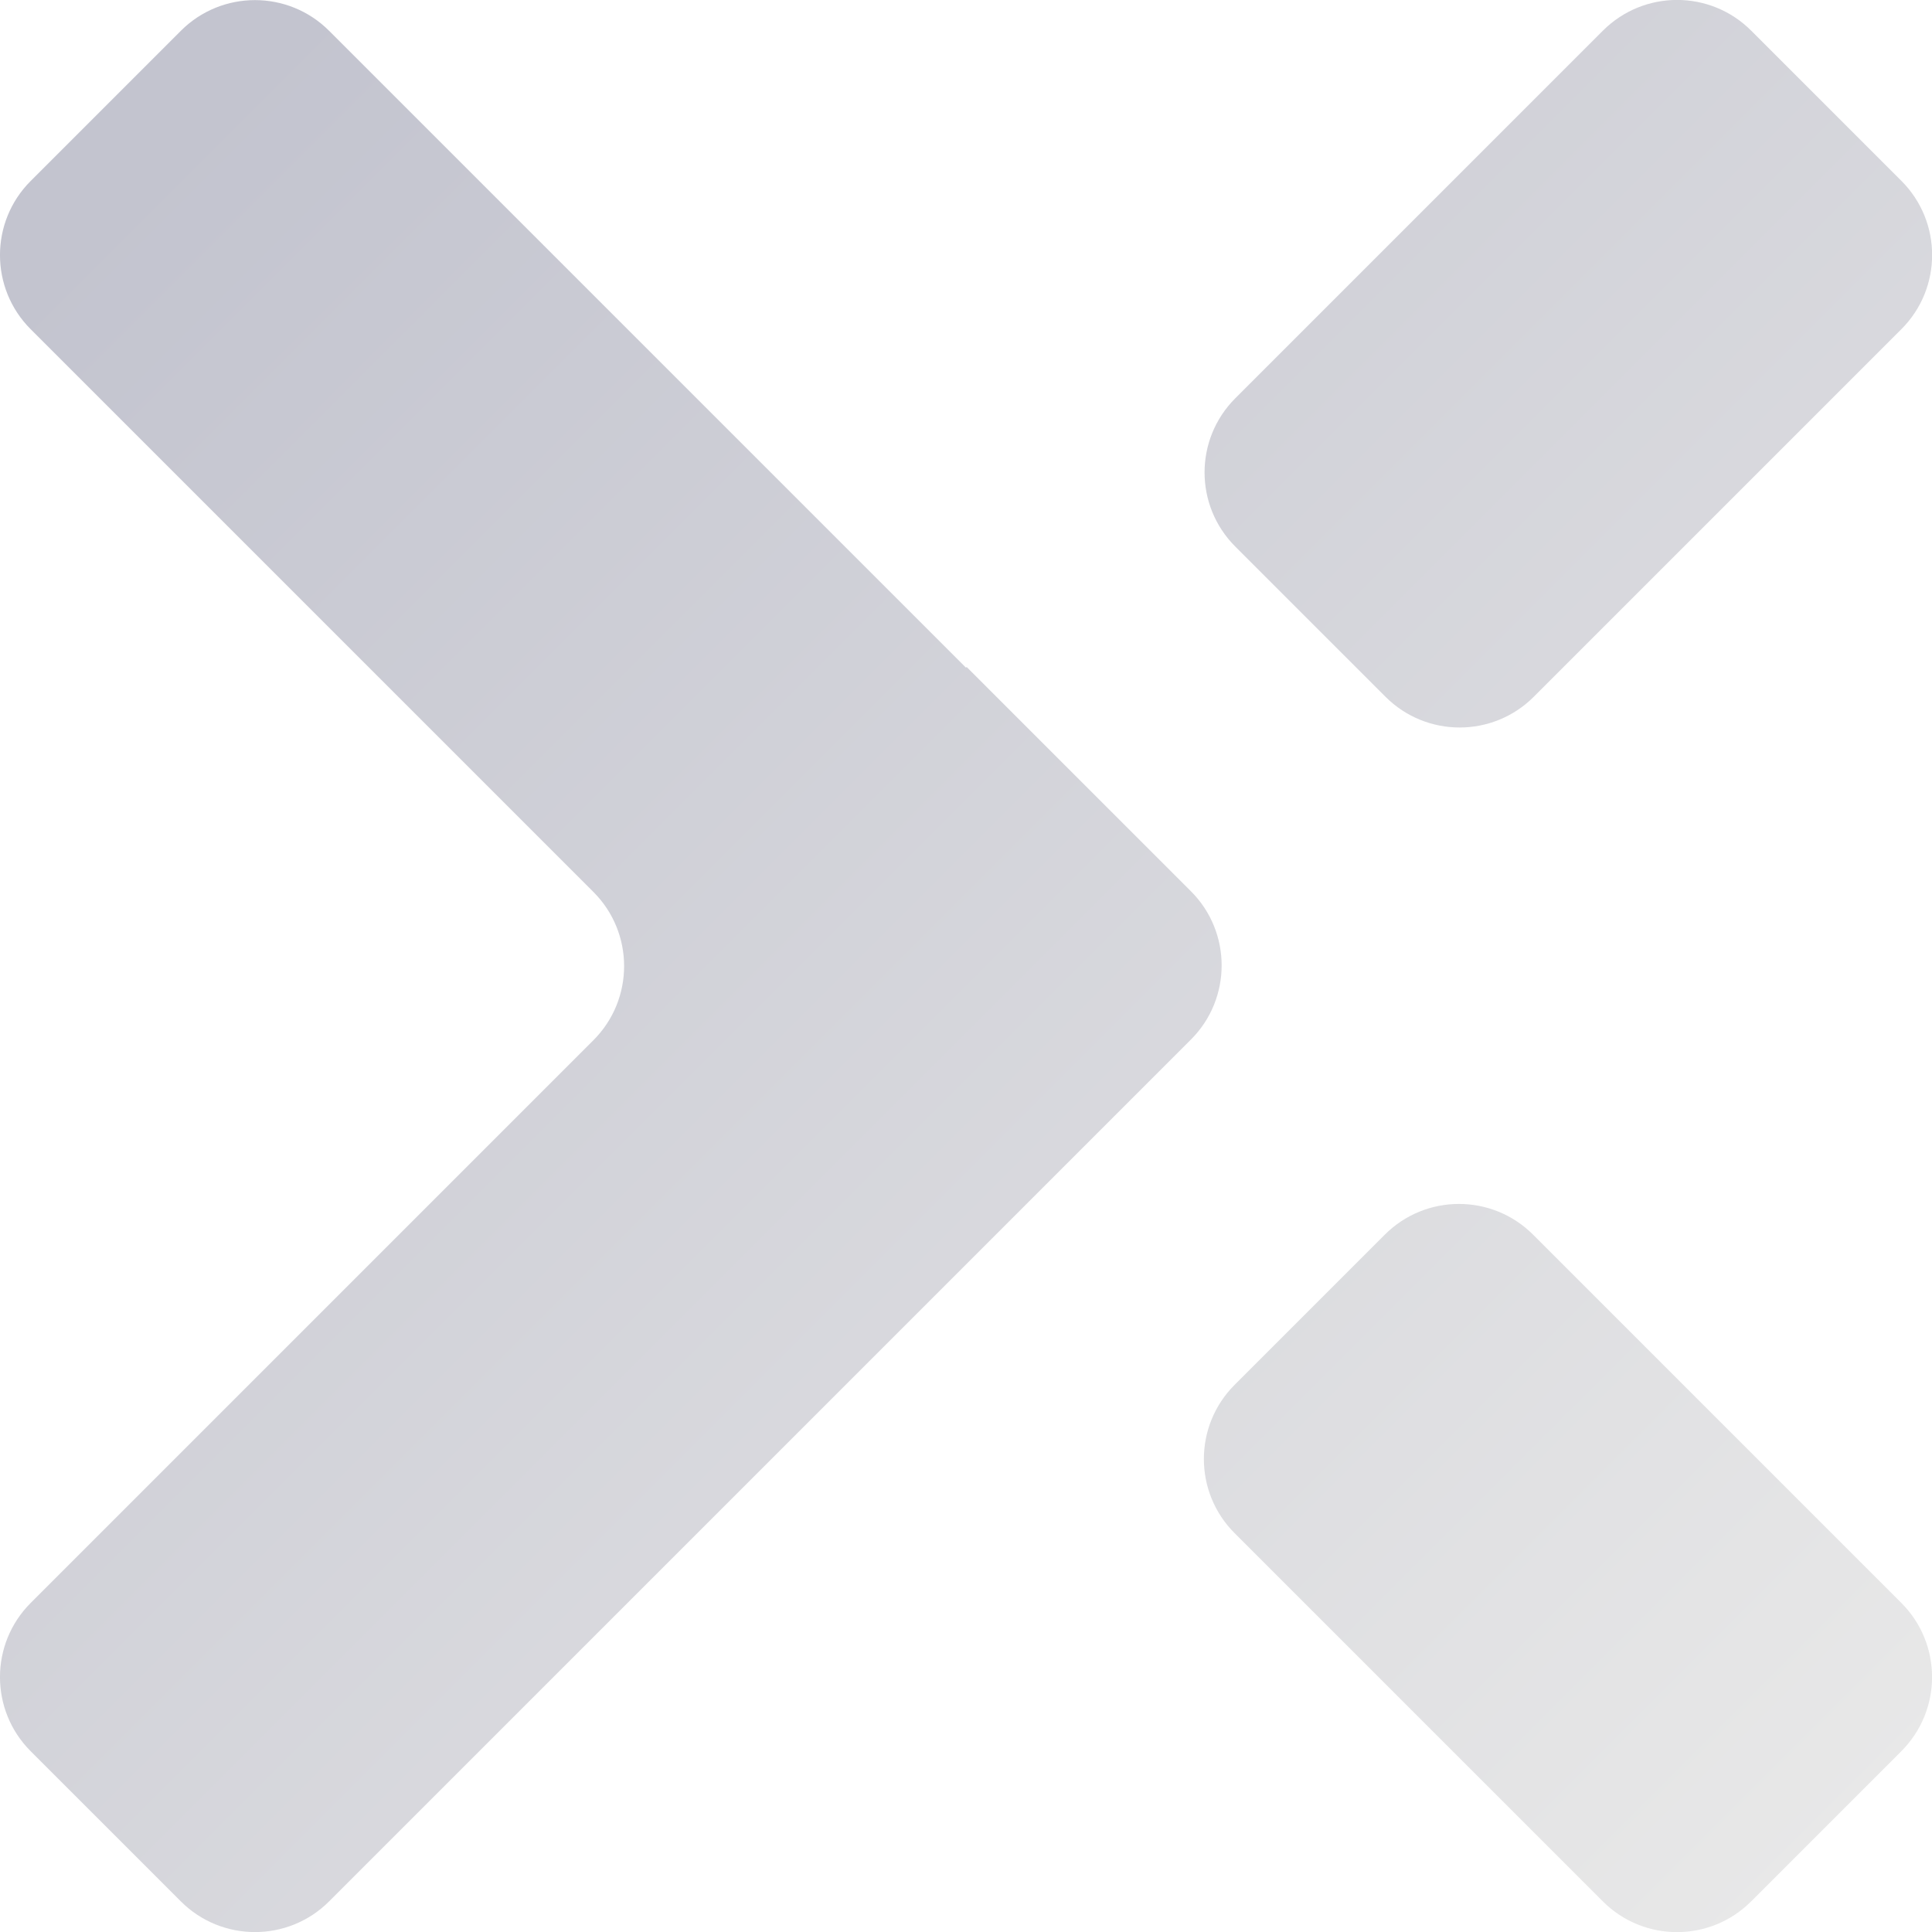 <?xml version="1.0" encoding="UTF-8"?>
<svg id="Layer_1" xmlns="http://www.w3.org/2000/svg" xmlns:xlink="http://www.w3.org/1999/xlink" version="1.1" viewBox="0 0 311.27 311.29">
  <!-- Generator: Adobe Illustrator 29.2.1, SVG Export Plug-In . SVG Version: 2.1.0 Build 116)  -->
  <defs>
    <style>
      .st0 {
        fill: url(#linear-gradient);
      }
    </style>
    <linearGradient id="linear-gradient" x1="25.51" y1="25.51" x2="296.51" y2="296.51" gradientUnits="userSpaceOnUse">
      <stop offset="0" stop-color="#c3c4cf"/>
      <stop offset="1" stop-color="#e8e8e8"/>
    </linearGradient>
  </defs>
  <path class="st0" d="M199.02,64.17l59.23-59.23c6.6-6.6,17.29-6.6,23.89,0l24.2,24.2c6.6,6.6,6.6,17.29,0,23.89l-59.23,59.23c-6.6,6.6-17.29,6.6-23.89,0l-24.2-24.2c-6.6-6.6-6.6-17.29,0-23.89ZM29.14,306.34c6.59,6.59,17.29,6.59,23.88,0l102.61-102.61h0l36.25-36.25c6.59-6.59,6.59-17.29,0-23.88l-36.14-36.14-.11.11L53.02,4.96c-6.59-6.59-17.29-6.59-23.88,0L4.94,29.16c-6.59,6.59-6.59,17.29,0,23.88l90.67,90.67c6.59,6.59,6.59,17.29,0,23.88L4.94,258.26c-6.59,6.59-6.59,17.29,0,23.88l24.2,24.2h0ZM198.91,223.12l24.2-24.2c6.6-6.6,17.29-6.6,23.89,0l59.33,59.33c6.6,6.6,6.6,17.29,0,23.89l-24.2,24.2c-6.6,6.6-17.29,6.6-23.89,0l-59.33-59.33c-6.6-6.6-6.6-17.29,0-23.89Z"/>
</svg>